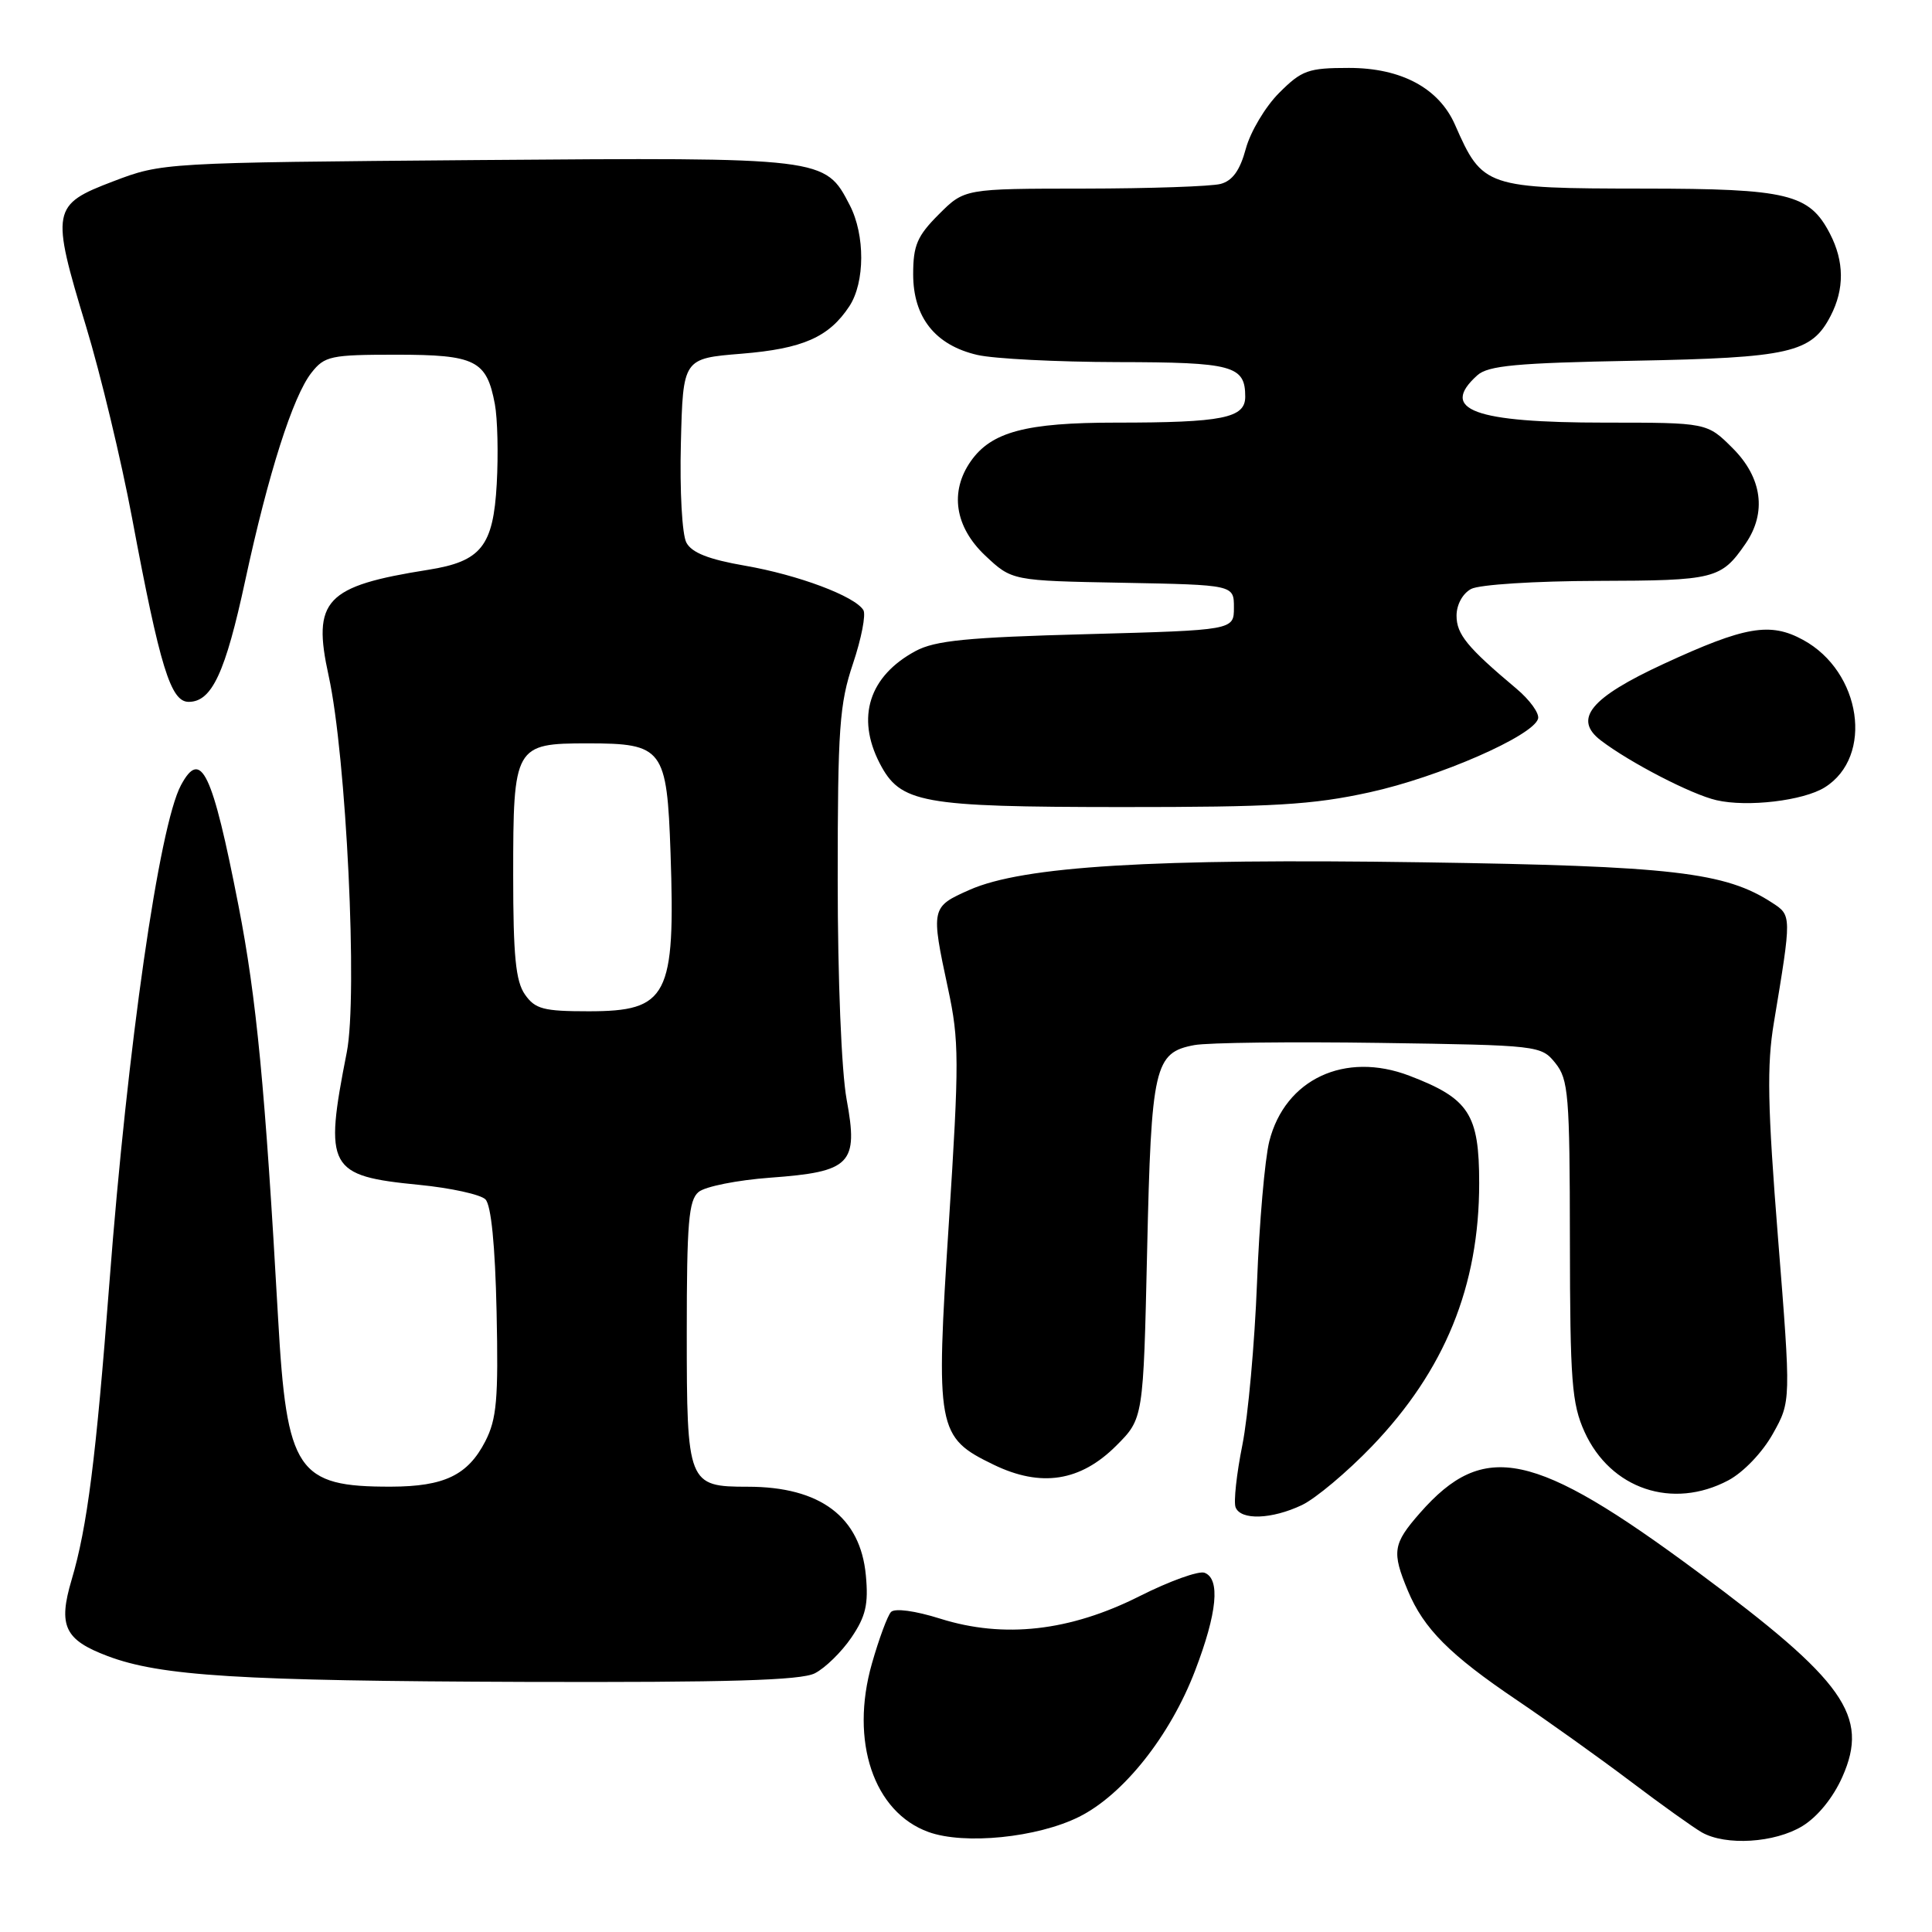 <?xml version="1.0" encoding="UTF-8" standalone="no"?>
<!DOCTYPE svg PUBLIC "-//W3C//DTD SVG 1.1//EN" "http://www.w3.org/Graphics/SVG/1.1/DTD/svg11.dtd" >
<svg xmlns="http://www.w3.org/2000/svg" xmlns:xlink="http://www.w3.org/1999/xlink" version="1.1" viewBox="0 0 256 256">
 <g >
 <path fill="currentColor"
d=" M 142.98 240.74 C 148.86 237.81 155.06 230.00 158.36 221.36 C 161.29 213.71 161.72 209.21 159.61 208.40 C 158.84 208.11 154.97 209.50 151.00 211.50 C 141.77 216.15 133.02 217.14 124.58 214.48 C 121.24 213.43 118.56 213.07 118.06 213.60 C 117.60 214.09 116.46 217.17 115.53 220.44 C 112.60 230.72 115.76 240.12 123.03 242.75 C 127.78 244.47 137.44 243.50 142.98 240.74 Z  M 238.82 241.97 C 240.85 240.73 242.91 238.19 244.13 235.43 C 247.71 227.36 244.43 222.73 224.95 208.29 C 203.26 192.21 196.64 190.81 188.15 200.48 C 184.56 204.57 184.40 205.62 186.55 210.78 C 188.65 215.81 192.11 219.28 201.00 225.28 C 205.12 228.07 211.88 232.89 216.00 236.00 C 220.12 239.12 224.40 242.17 225.50 242.80 C 228.67 244.60 235.16 244.20 238.82 241.97 Z  M 107.97 221.72 C 109.33 221.03 111.51 218.90 112.81 216.99 C 114.72 214.18 115.09 212.57 114.73 208.74 C 114.01 201.00 108.69 197.00 99.10 197.00 C 91.14 197.00 91.00 196.64 91.00 176.55 C 91.00 162.03 91.25 159.03 92.57 157.94 C 93.44 157.22 97.70 156.37 102.05 156.05 C 112.76 155.27 113.76 154.24 112.18 145.67 C 111.50 141.96 111.00 129.73 111.00 116.60 C 111.00 96.48 111.23 93.26 113.03 87.92 C 114.14 84.61 114.76 81.42 114.40 80.84 C 113.26 78.99 105.76 76.18 98.73 74.96 C 93.92 74.13 91.66 73.24 90.95 71.90 C 90.38 70.85 90.06 65.02 90.22 58.75 C 90.50 47.50 90.50 47.50 98.24 46.87 C 106.38 46.21 109.85 44.68 112.55 40.57 C 114.62 37.41 114.64 31.14 112.60 27.19 C 109.32 20.84 109.34 20.85 63.18 21.21 C 21.62 21.55 21.48 21.56 15.00 24.03 C 6.85 27.13 6.72 27.81 11.40 43.24 C 13.33 49.59 16.07 61.02 17.50 68.64 C 21.21 88.45 22.62 93.00 25.00 93.00 C 28.07 93.00 29.86 89.16 32.50 76.89 C 35.55 62.75 38.81 52.51 41.27 49.39 C 43.01 47.17 43.83 47.00 52.50 47.00 C 63.01 47.00 64.48 47.74 65.57 53.54 C 65.93 55.45 66.04 60.21 65.82 64.13 C 65.36 72.38 63.76 74.39 56.75 75.50 C 43.09 77.66 41.34 79.51 43.55 89.56 C 45.89 100.24 47.42 131.97 45.95 139.43 C 42.92 154.82 43.47 155.82 55.55 157.00 C 59.73 157.41 63.68 158.28 64.32 158.92 C 65.08 159.68 65.61 165.01 65.80 173.80 C 66.05 185.42 65.82 188.03 64.30 190.99 C 61.99 195.47 58.87 196.97 51.82 196.99 C 39.36 197.02 37.99 194.97 36.85 174.70 C 35.13 144.14 33.99 132.24 31.60 120.00 C 28.13 102.23 26.63 99.09 23.97 104.06 C 21.09 109.44 16.89 138.67 14.50 169.94 C 12.72 193.23 11.56 202.37 9.49 209.33 C 7.68 215.43 8.56 217.29 14.24 219.43 C 21.27 222.09 31.74 222.73 69.50 222.86 C 96.51 222.94 106.12 222.66 107.97 221.72 Z  M 172.51 199.43 C 174.33 198.56 178.50 195.06 181.78 191.65 C 191.45 181.58 196.00 170.42 196.00 156.77 C 196.00 147.62 194.66 145.56 186.75 142.54 C 178.21 139.28 170.28 142.99 168.19 151.22 C 167.60 153.58 166.86 162.03 166.56 170.00 C 166.25 177.97 165.38 187.64 164.62 191.47 C 163.85 195.30 163.45 199.01 163.72 199.72 C 164.39 201.47 168.50 201.33 172.51 199.43 Z  M 229.02 196.15 C 231.01 195.09 233.53 192.46 234.91 189.99 C 237.32 185.69 237.32 185.69 235.60 164.09 C 234.21 146.59 234.10 141.17 235.05 135.50 C 237.41 121.29 237.41 121.31 234.85 119.64 C 228.62 115.56 221.61 114.75 188.47 114.26 C 152.72 113.73 135.56 114.77 128.47 117.91 C 123.36 120.17 123.33 120.32 125.62 131.00 C 127.10 137.89 127.11 140.56 125.73 162.02 C 123.96 189.43 124.15 190.44 131.66 194.08 C 137.94 197.12 143.16 196.31 147.91 191.56 C 151.50 187.97 151.50 187.97 152.00 165.74 C 152.55 141.26 152.96 139.47 158.26 138.48 C 160.04 138.15 171.10 138.02 182.84 138.19 C 203.89 138.50 204.21 138.53 206.09 140.86 C 207.83 143.02 208.00 145.06 208.02 164.36 C 208.04 183.04 208.27 185.99 209.96 189.73 C 213.40 197.31 221.62 200.08 229.02 196.15 Z  M 181.50 104.98 C 190.67 102.97 203.13 97.52 203.80 95.24 C 204.01 94.54 202.71 92.74 200.92 91.24 C 194.43 85.79 193.00 84.05 193.00 81.58 C 193.00 80.12 193.81 78.64 194.93 78.04 C 196.01 77.46 203.45 76.99 211.68 76.97 C 227.24 76.93 228.06 76.73 231.30 72.03 C 234.12 67.93 233.50 63.30 229.60 59.40 C 226.20 56.00 226.20 56.00 212.67 56.00 C 195.28 56.00 190.68 54.30 195.75 49.73 C 197.18 48.44 200.96 48.09 216.50 47.80 C 237.19 47.41 240.04 46.76 242.57 41.85 C 244.41 38.30 244.38 34.64 242.48 30.97 C 239.75 25.69 236.93 25.00 217.80 24.99 C 196.82 24.97 196.45 24.84 192.80 16.54 C 190.67 11.68 185.67 9.00 178.75 9.00 C 173.35 9.00 172.50 9.30 169.49 12.31 C 167.67 14.13 165.69 17.45 165.08 19.70 C 164.31 22.56 163.32 23.95 161.74 24.37 C 160.51 24.70 152.37 24.98 143.65 24.99 C 127.80 25.00 127.80 25.00 124.40 28.40 C 121.53 31.27 121.00 32.51 121.00 36.34 C 121.00 42.06 123.93 45.74 129.50 47.03 C 131.70 47.54 140.05 47.96 148.05 47.98 C 163.37 48.00 165.00 48.44 165.00 52.57 C 165.00 55.40 162.01 56.00 147.84 56.00 C 135.95 56.00 131.36 57.22 128.63 61.12 C 125.81 65.15 126.52 69.81 130.54 73.61 C 134.09 76.95 134.09 76.95 148.79 77.22 C 163.50 77.50 163.50 77.50 163.50 80.50 C 163.50 83.50 163.50 83.50 144.00 84.03 C 128.18 84.45 123.90 84.87 121.31 86.27 C 115.16 89.59 113.42 95.04 116.56 101.13 C 119.31 106.43 122.00 106.92 148.50 106.94 C 168.75 106.95 173.91 106.65 181.50 104.98 Z  M 241.79 104.33 C 248.31 100.26 246.65 89.00 238.92 84.79 C 234.56 82.41 231.24 82.98 220.46 87.96 C 210.72 92.46 208.41 95.28 212.13 98.12 C 215.99 101.06 224.15 105.28 227.44 106.03 C 231.54 106.98 238.96 106.10 241.79 104.33 Z  M 69.56 131.78 C 68.33 130.03 68.00 126.65 68.00 115.97 C 68.00 98.82 68.18 98.50 77.88 98.50 C 87.86 98.50 88.37 99.18 88.85 113.02 C 89.50 132.05 88.49 134.00 77.99 134.00 C 72.02 134.00 70.91 133.71 69.56 131.78 Z "/>
</g>
</svg>